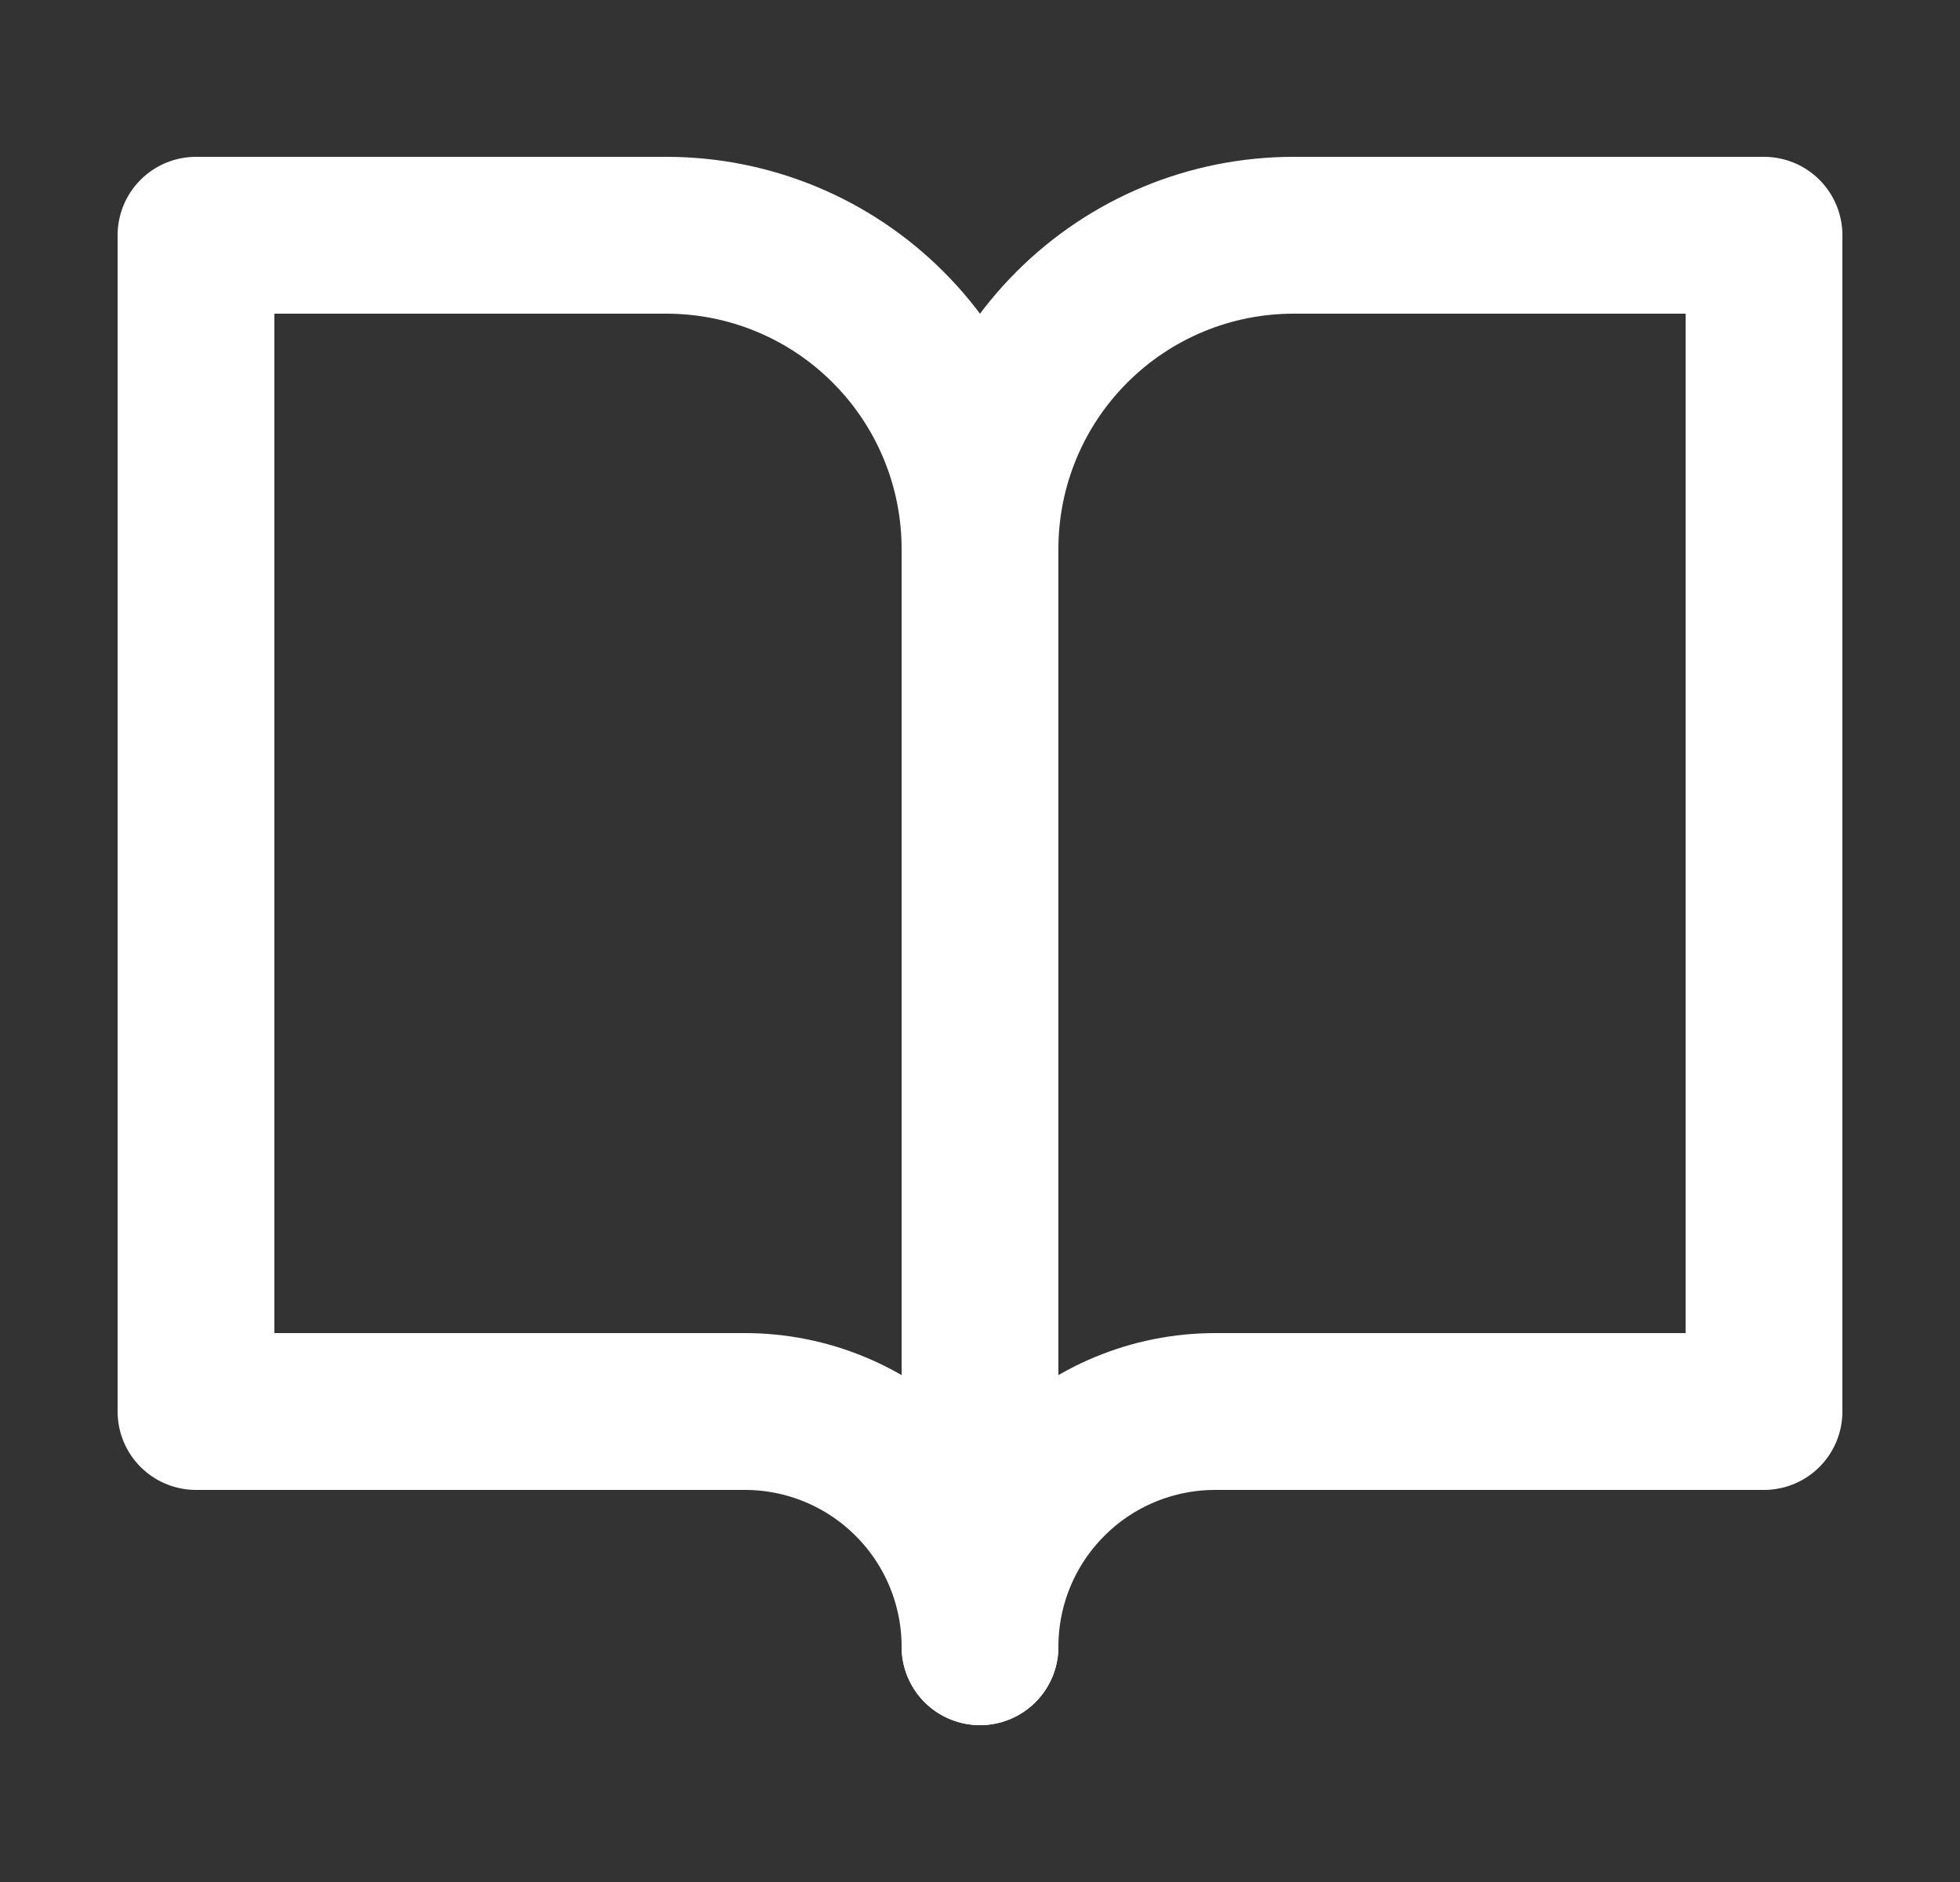 <svg width="25" height="24" viewBox="0 0 25 24" fill="none" xmlns="http://www.w3.org/2000/svg">
<rect x="0" y="0" width="25" height="24" fill="#333333" stroke="none"/>
<path d="M2.5 3H8.5C9.561 3 10.578 3.421 11.328 4.172C12.079 4.922 12.5 5.939 12.5 7V21C12.5 20.204 12.184 19.441 11.621 18.879C11.059 18.316 10.296 18 9.5 18H2.5V3Z" stroke="white" stroke-width="2" stroke-linecap="round" stroke-linejoin="round"/>
<path d="M22.5 3H16.5C15.439 3 14.422 3.421 13.672 4.172C12.921 4.922 12.5 5.939 12.5 7V21C12.5 20.204 12.816 19.441 13.379 18.879C13.941 18.316 14.704 18 15.5 18H22.5V3Z" stroke="white" stroke-width="2" stroke-linecap="round" stroke-linejoin="round"/>
</svg>
